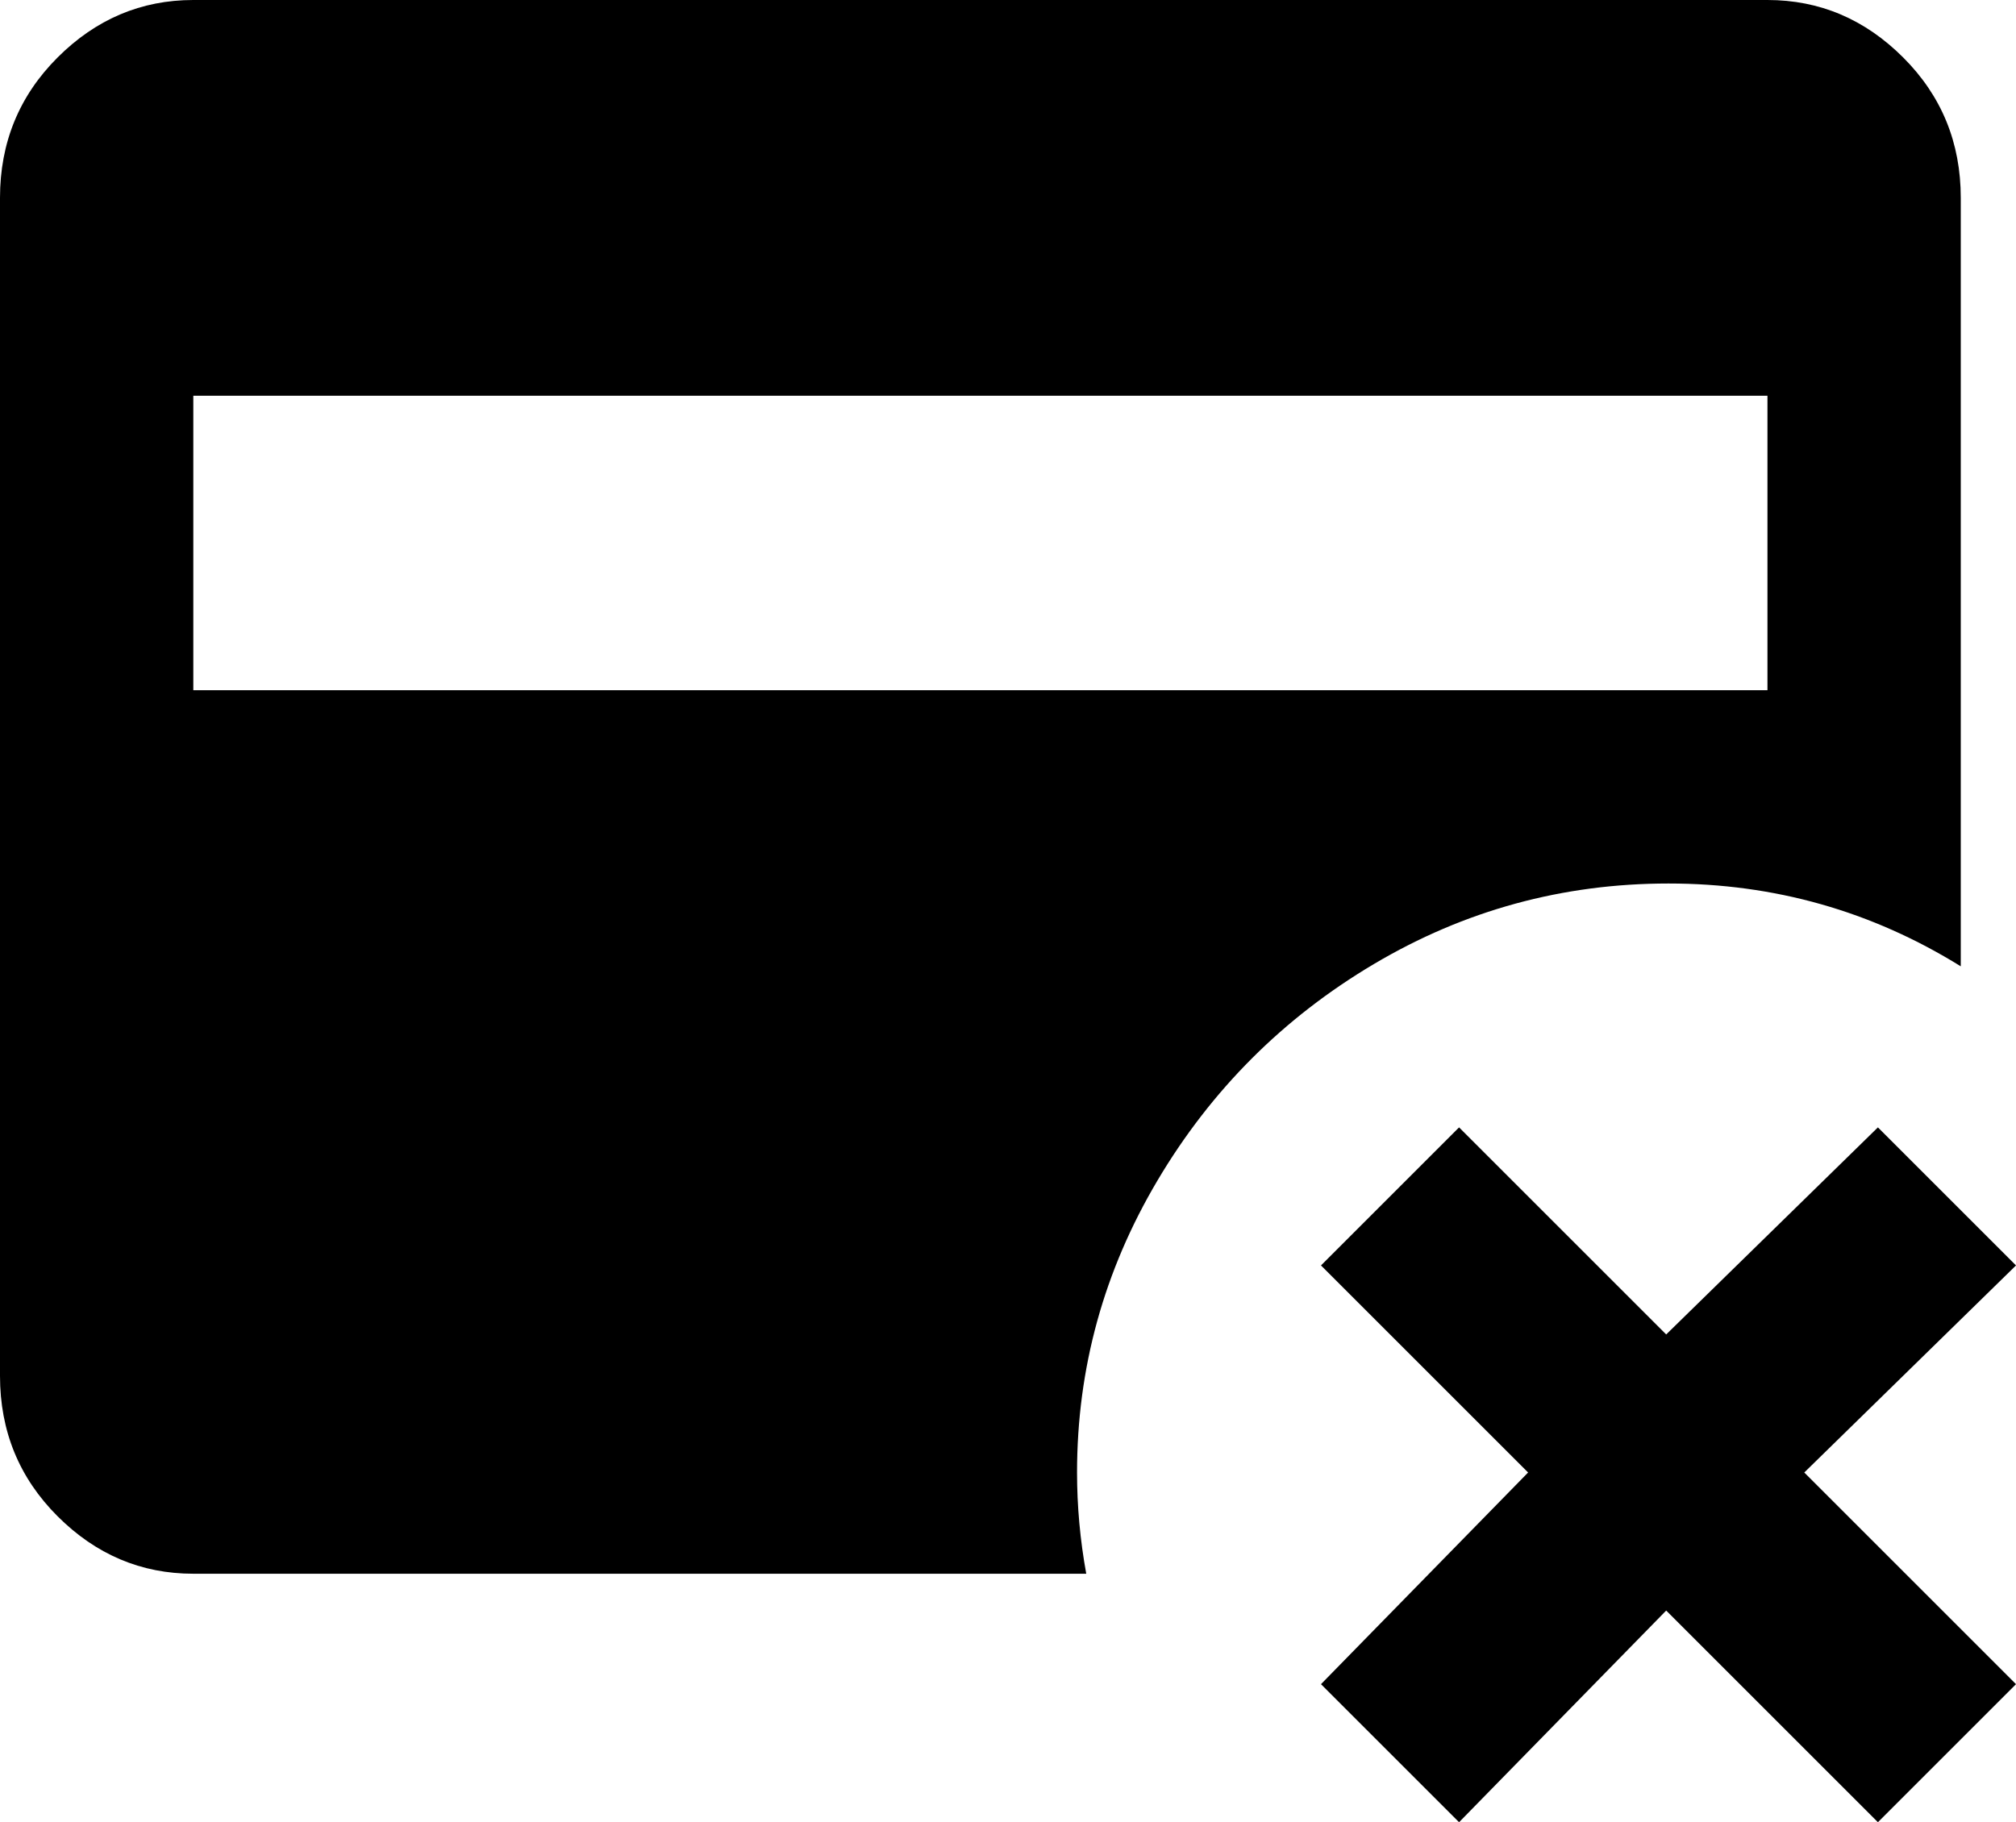 <svg xmlns="http://www.w3.org/2000/svg" viewBox="43 -33 438 396">
      <g transform="scale(1 -1) translate(0 -330)">
        <path d="M427 363H85Q68 363 55.5 350.5Q43 338 43 320V64Q43 46 55.5 33.5Q68 21 85 21H279Q277 32 277 43Q277 77 294.5 106.5Q312 136 341.5 153.5Q371 171 405.5 171.0Q440 171 469 153V320Q469 338 456.5 350.5Q444 363 427 363ZM427 213H85V277H427ZM481 88 435 43 481 -3 451 -33 405 13 360 -33 330 -3 375 43 330 88 360 118 405 73 451 118Z" />
      </g>
    </svg>